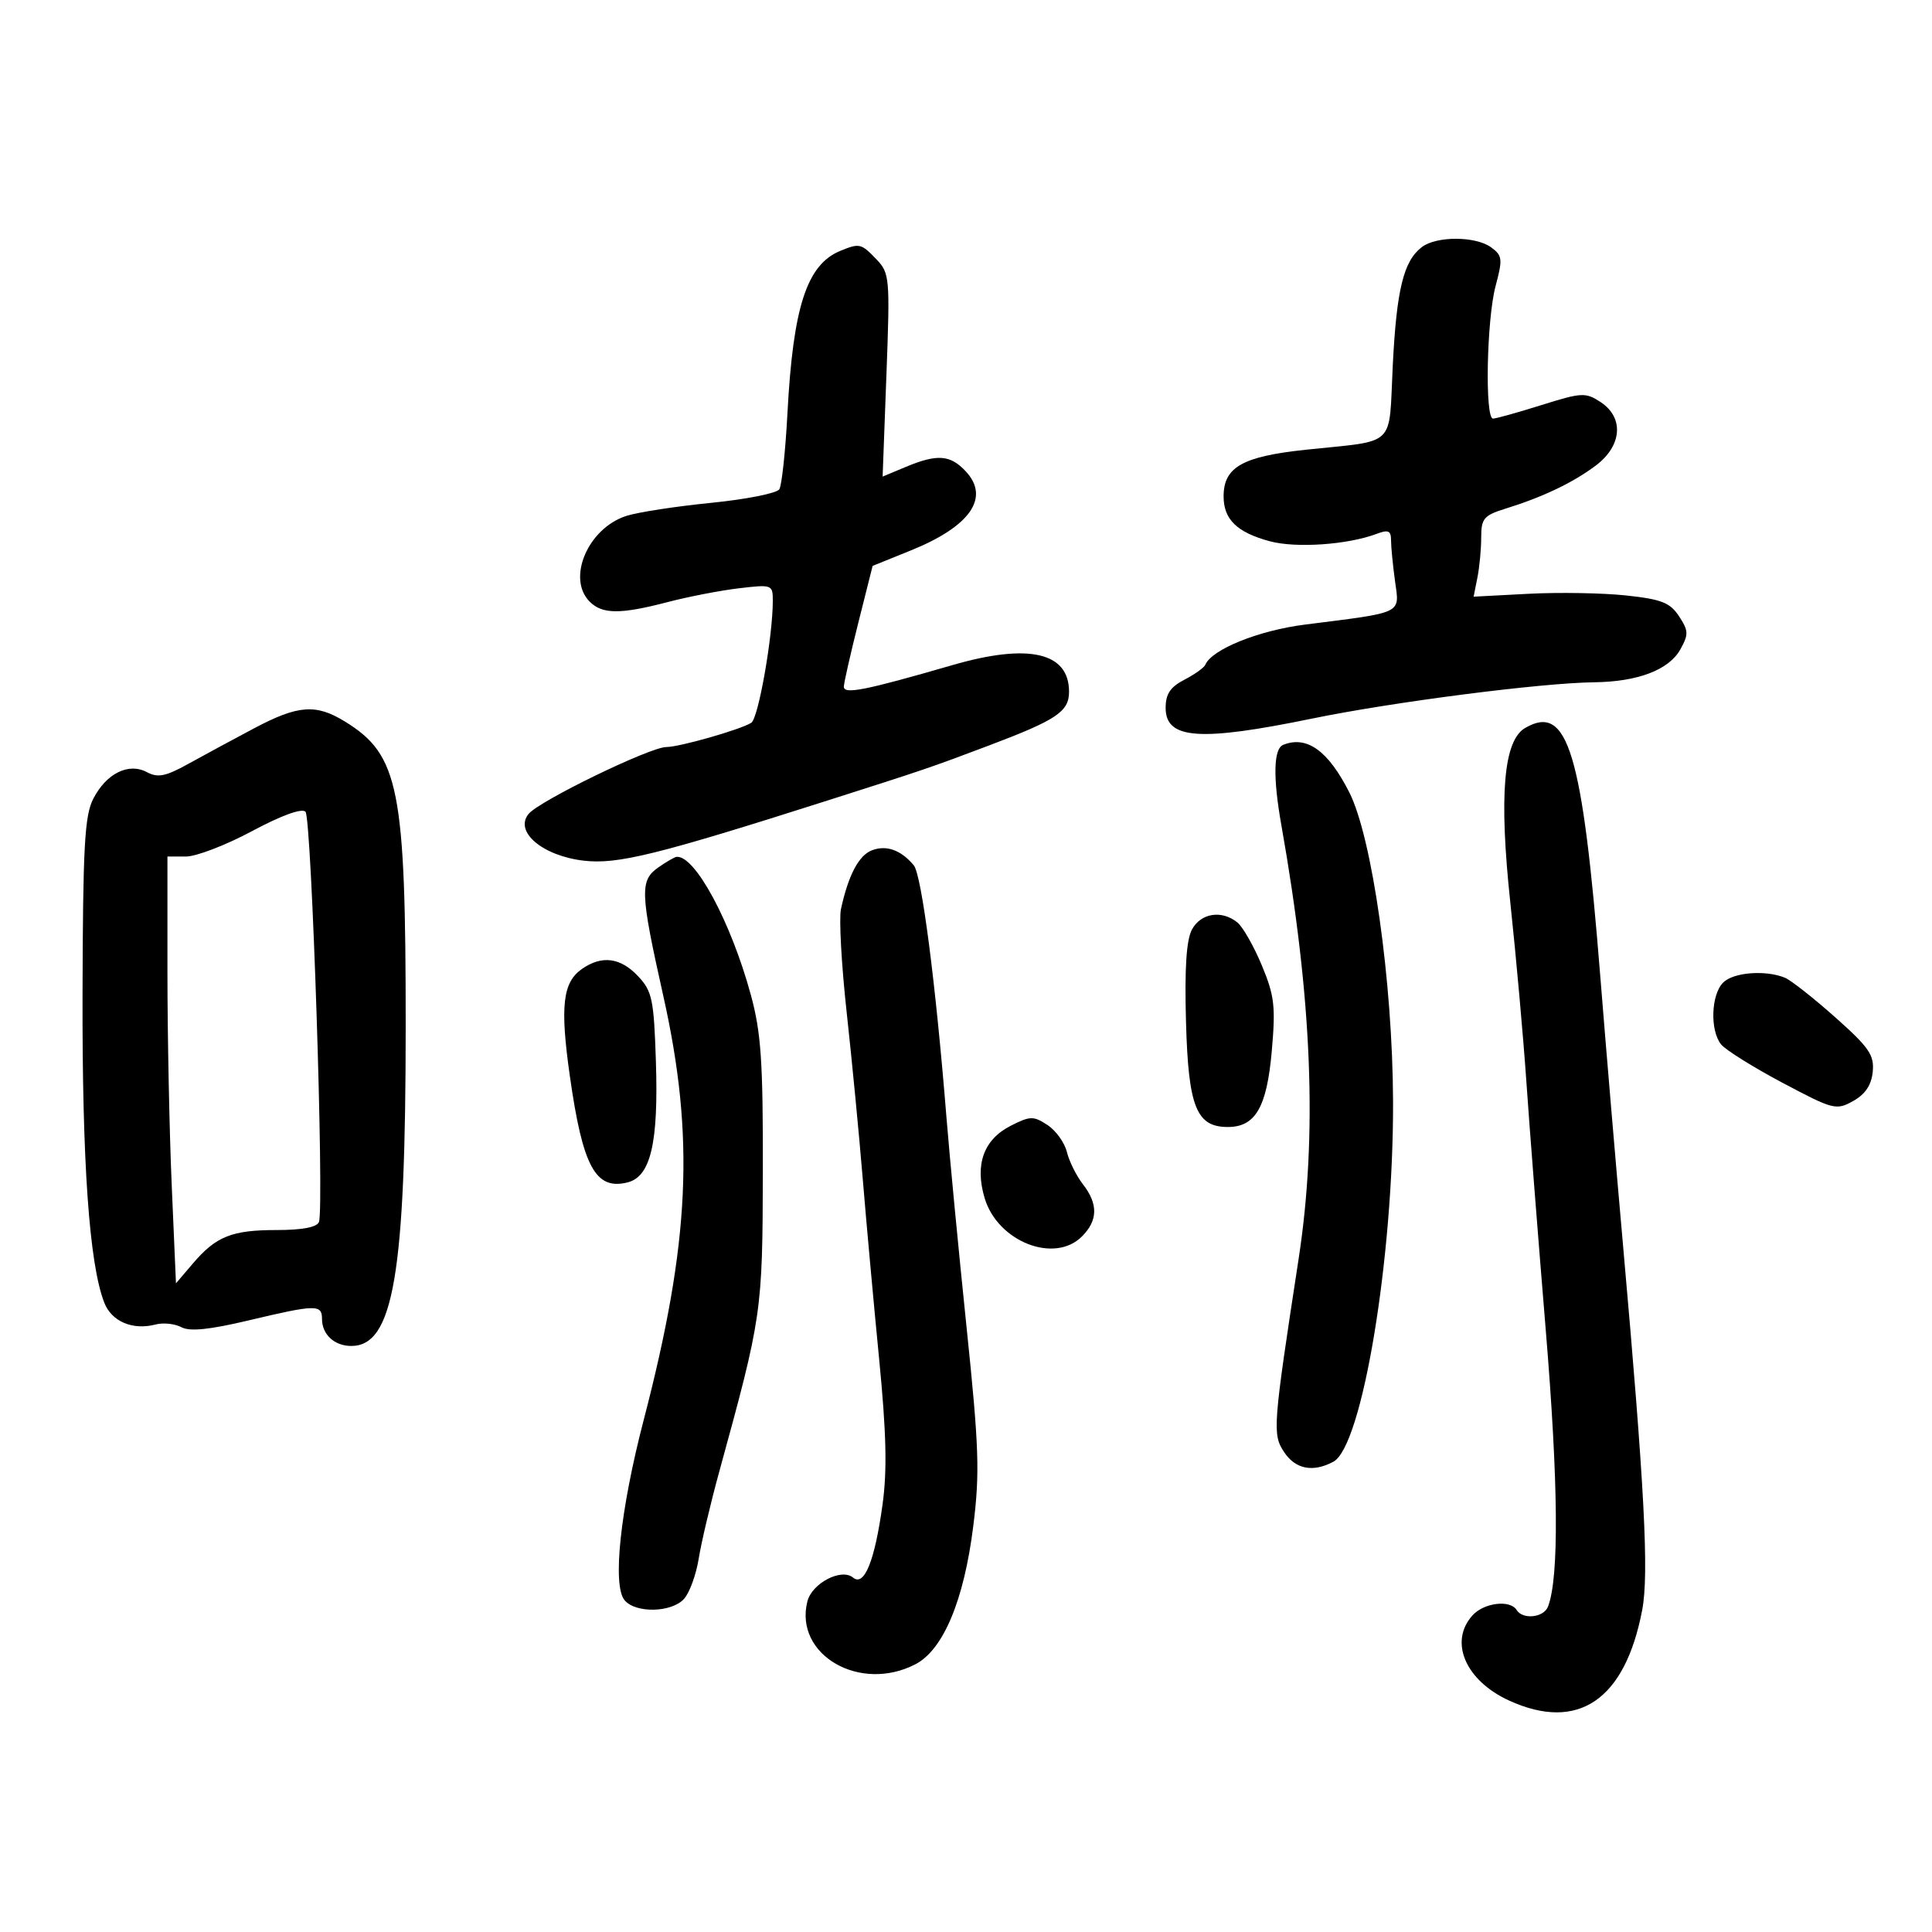 <svg xmlns="http://www.w3.org/2000/svg" width="300" height="300" viewBox="0 0 300 300" version="1.1">
	<path d="M 220.789 38.363 C 217.948 40.522, 216.861 44.945, 216.267 56.768 C 215.617 69.699, 217.055 68.314, 202.701 69.842 C 192.906 70.885, 190 72.542, 190 77.084 C 190 80.656, 192.083 82.676, 197.181 84.049 C 201.250 85.144, 209.291 84.587, 213.750 82.900 C 215.575 82.210, 216 82.396, 216 83.885 C 216 84.895, 216.278 87.749, 216.618 90.227 C 217.326 95.393, 218.068 95.034, 202.634 96.986 C 195.445 97.895, 188.162 100.833, 187.160 103.228 C 186.972 103.676, 185.510 104.719, 183.910 105.547 C 181.727 106.676, 181 107.765, 181 109.909 C 181 114.796, 186.240 115.181, 203.741 111.581 C 216.272 109.004, 239.320 106.037, 247.532 105.944 C 254.288 105.867, 259.139 104.025, 260.907 100.865 C 262.223 98.512, 262.204 97.960, 260.722 95.698 C 259.329 93.572, 258.007 93.053, 252.475 92.460 C 248.853 92.072, 242.048 91.957, 237.354 92.203 L 228.820 92.651 229.410 89.700 C 229.734 88.078, 230 85.266, 230 83.453 C 230 80.516, 230.410 80.028, 233.750 78.991 C 239.548 77.192, 244.192 74.980, 247.750 72.324 C 251.883 69.239, 252.225 64.849, 248.523 62.423 C 246.211 60.908, 245.597 60.940, 239.354 62.900 C 235.674 64.055, 232.289 65, 231.832 65 C 230.548 65, 230.848 49.595, 232.232 44.421 C 233.356 40.221, 233.295 39.689, 231.541 38.407 C 229.146 36.655, 223.070 36.631, 220.789 38.363 M 130.500 38.945 C 125.283 41.081, 123.151 47.619, 122.274 64.177 C 121.963 70.050, 121.396 75.359, 121.016 75.975 C 120.635 76.591, 115.863 77.539, 110.412 78.082 C 104.960 78.625, 99.045 79.536, 97.267 80.107 C 91.302 82.021, 87.966 89.823, 91.571 93.429 C 93.539 95.396, 96.339 95.409, 103.701 93.484 C 106.891 92.651, 111.862 91.689, 114.750 91.347 C 119.881 90.739, 120 90.783, 120 93.290 C 120 98.830, 117.762 111.530, 116.663 112.230 C 114.995 113.291, 105.510 116, 103.462 116 C 100.944 116, 83.750 124.351, 82.080 126.385 C 79.817 129.141, 84.222 132.884, 90.622 133.642 C 95.859 134.262, 102.015 132.744, 128.500 124.302 C 143.725 119.449, 144.481 119.191, 153.500 115.784 C 164.098 111.781, 166 110.505, 166 107.406 C 166 101.284, 159.729 99.851, 147.911 103.273 C 134.289 107.217, 130.996 107.869, 131.032 106.611 C 131.050 106, 132.063 101.533, 133.282 96.685 L 135.500 87.870 141.436 85.471 C 150.665 81.741, 153.768 77.275, 149.967 73.195 C 147.559 70.610, 145.536 70.460, 140.649 72.502 L 137.053 74.005 137.642 58.252 C 138.210 43.077, 138.152 42.418, 136.077 40.250 C 133.729 37.798, 133.458 37.735, 130.500 38.945 M 39.391 113.126 C 36.151 114.845, 31.565 117.323, 29.200 118.634 C 25.721 120.562, 24.503 120.804, 22.823 119.905 C 19.971 118.379, 16.528 120.078, 14.491 124.018 C 13.137 126.635, 12.874 131.399, 12.816 154.312 C 12.749 180.560, 13.849 196.209, 16.186 202.263 C 17.323 205.207, 20.597 206.600, 24.178 205.664 C 25.358 205.355, 27.152 205.546, 28.165 206.088 C 29.466 206.785, 32.521 206.476, 38.582 205.037 C 49.068 202.546, 50 202.527, 50 204.800 C 50 207.218, 51.928 209, 54.545 209 C 61.089 209, 62.991 197.846, 62.996 159.434 C 63.001 122.454, 61.967 117.233, 53.614 112.071 C 49.058 109.255, 46.301 109.459, 39.391 113.126 M 236.819 113.042 C 233.465 114.998, 232.744 123.523, 234.524 140.180 C 235.424 148.606, 236.546 161.125, 237.017 168 C 237.488 174.875, 238.840 192.200, 240.022 206.500 C 241.993 230.357, 242.112 244.938, 240.372 249.473 C 239.715 251.185, 236.451 251.538, 235.500 250 C 234.492 248.369, 230.437 248.860, 228.655 250.829 C 224.945 254.929, 227.563 260.989, 234.383 264.086 C 245.067 268.938, 252.354 263.954, 255.003 249.982 C 256.068 244.369, 255.359 230.887, 252.034 193.500 C 250.958 181.400, 249.360 162.500, 248.483 151.500 C 245.704 116.670, 243.433 109.183, 236.819 113.042 M 199.250 115.662 C 197.754 116.266, 197.651 120.702, 198.961 128.083 C 203.759 155.122, 204.601 176.247, 201.646 195.500 C 197.657 221.493, 197.567 222.690, 199.371 225.443 C 201.136 228.137, 203.858 228.681, 207.044 226.976 C 211.536 224.572, 216.396 195.220, 216.313 171 C 216.249 152.456, 213.074 130.053, 209.515 123.029 C 206.236 116.559, 202.922 114.181, 199.250 115.662 M 39.139 129.055 C 35.091 131.225, 30.478 133, 28.889 133 L 26 133 26 150.841 C 26 160.654, 26.298 175.566, 26.662 183.980 L 27.324 199.278 29.912 196.240 C 33.542 191.978, 35.978 191, 42.966 191 C 46.929 191, 49.225 190.563, 49.527 189.750 C 50.373 187.471, 48.387 126.987, 47.434 126.040 C 46.858 125.467, 43.680 126.622, 39.139 129.055 M 135.409 132.027 C 133.356 132.803, 131.732 135.880, 130.583 141.168 C 130.264 142.636, 130.662 149.836, 131.468 157.168 C 132.273 164.501, 133.396 176.125, 133.962 183 C 134.528 189.875, 135.674 202.475, 136.509 211 C 137.637 222.522, 137.773 228.335, 137.037 233.650 C 135.825 242.408, 134.203 246.413, 132.455 244.963 C 130.642 243.458, 126.077 245.846, 125.368 248.671 C 123.290 256.948, 133.506 262.892, 142.138 258.429 C 146.471 256.188, 149.693 248.498, 151.130 236.964 C 152.160 228.693, 152.028 224.789, 150.078 206 C 148.851 194.175, 147.451 179.550, 146.965 173.500 C 145.290 152.625, 143.114 135.842, 141.891 134.369 C 139.923 131.998, 137.654 131.178, 135.409 132.027 M 102.250 134.674 C 99.323 136.716, 99.390 138.515, 103 154.661 C 107.902 176.584, 107.147 192.865, 99.950 220.500 C 96.310 234.475, 95.068 246.172, 96.980 248.476 C 98.700 250.549, 104.326 250.412, 106.236 248.250 C 107.087 247.287, 108.105 244.475, 108.500 242 C 108.894 239.525, 110.330 233.450, 111.689 228.500 C 118.318 204.364, 118.403 203.776, 118.453 182 C 118.492 164.853, 118.188 160.355, 116.594 154.500 C 113.512 143.176, 107.922 132.784, 105.059 133.052 C 104.751 133.081, 103.487 133.811, 102.250 134.674 M 185.082 144.347 C 184.212 145.972, 183.929 150.402, 184.163 158.745 C 184.531 171.893, 185.772 175, 190.655 175 C 194.931 175, 196.709 171.941, 197.477 163.261 C 198.095 156.283, 197.903 154.624, 195.933 149.897 C 194.696 146.929, 192.994 143.938, 192.151 143.250 C 189.716 141.265, 186.461 141.770, 185.082 144.347 M 90.355 150.464 C 87.371 152.554, 86.952 156.257, 88.478 167.032 C 90.481 181.177, 92.470 184.852, 97.450 183.602 C 101.042 182.700, 102.262 177.483, 101.847 164.783 C 101.533 155.165, 101.270 153.911, 99.076 151.578 C 96.345 148.675, 93.440 148.303, 90.355 150.464 M 267.571 152.571 C 265.690 154.453, 265.504 160, 267.250 162.174 C 267.938 163.031, 272.213 165.704, 276.752 168.116 C 284.667 172.321, 285.117 172.437, 287.752 170.969 C 289.639 169.917, 290.593 168.493, 290.798 166.423 C 291.054 163.832, 290.233 162.641, 284.961 157.954 C 281.586 154.954, 278.077 152.194, 277.163 151.820 C 274.141 150.585, 269.168 150.975, 267.571 152.571 M 156.940 174.812 C 152.740 176.947, 151.337 180.844, 152.896 186.049 C 154.920 192.802, 163.727 196.273, 168 192 C 170.492 189.508, 170.540 186.967, 168.152 183.885 C 167.136 182.573, 166.017 180.318, 165.664 178.873 C 165.312 177.428, 163.952 175.543, 162.642 174.685 C 160.473 173.264, 159.965 173.275, 156.940 174.812" stroke="none" fill="black" fill-rule="evenodd"/>
</svg>